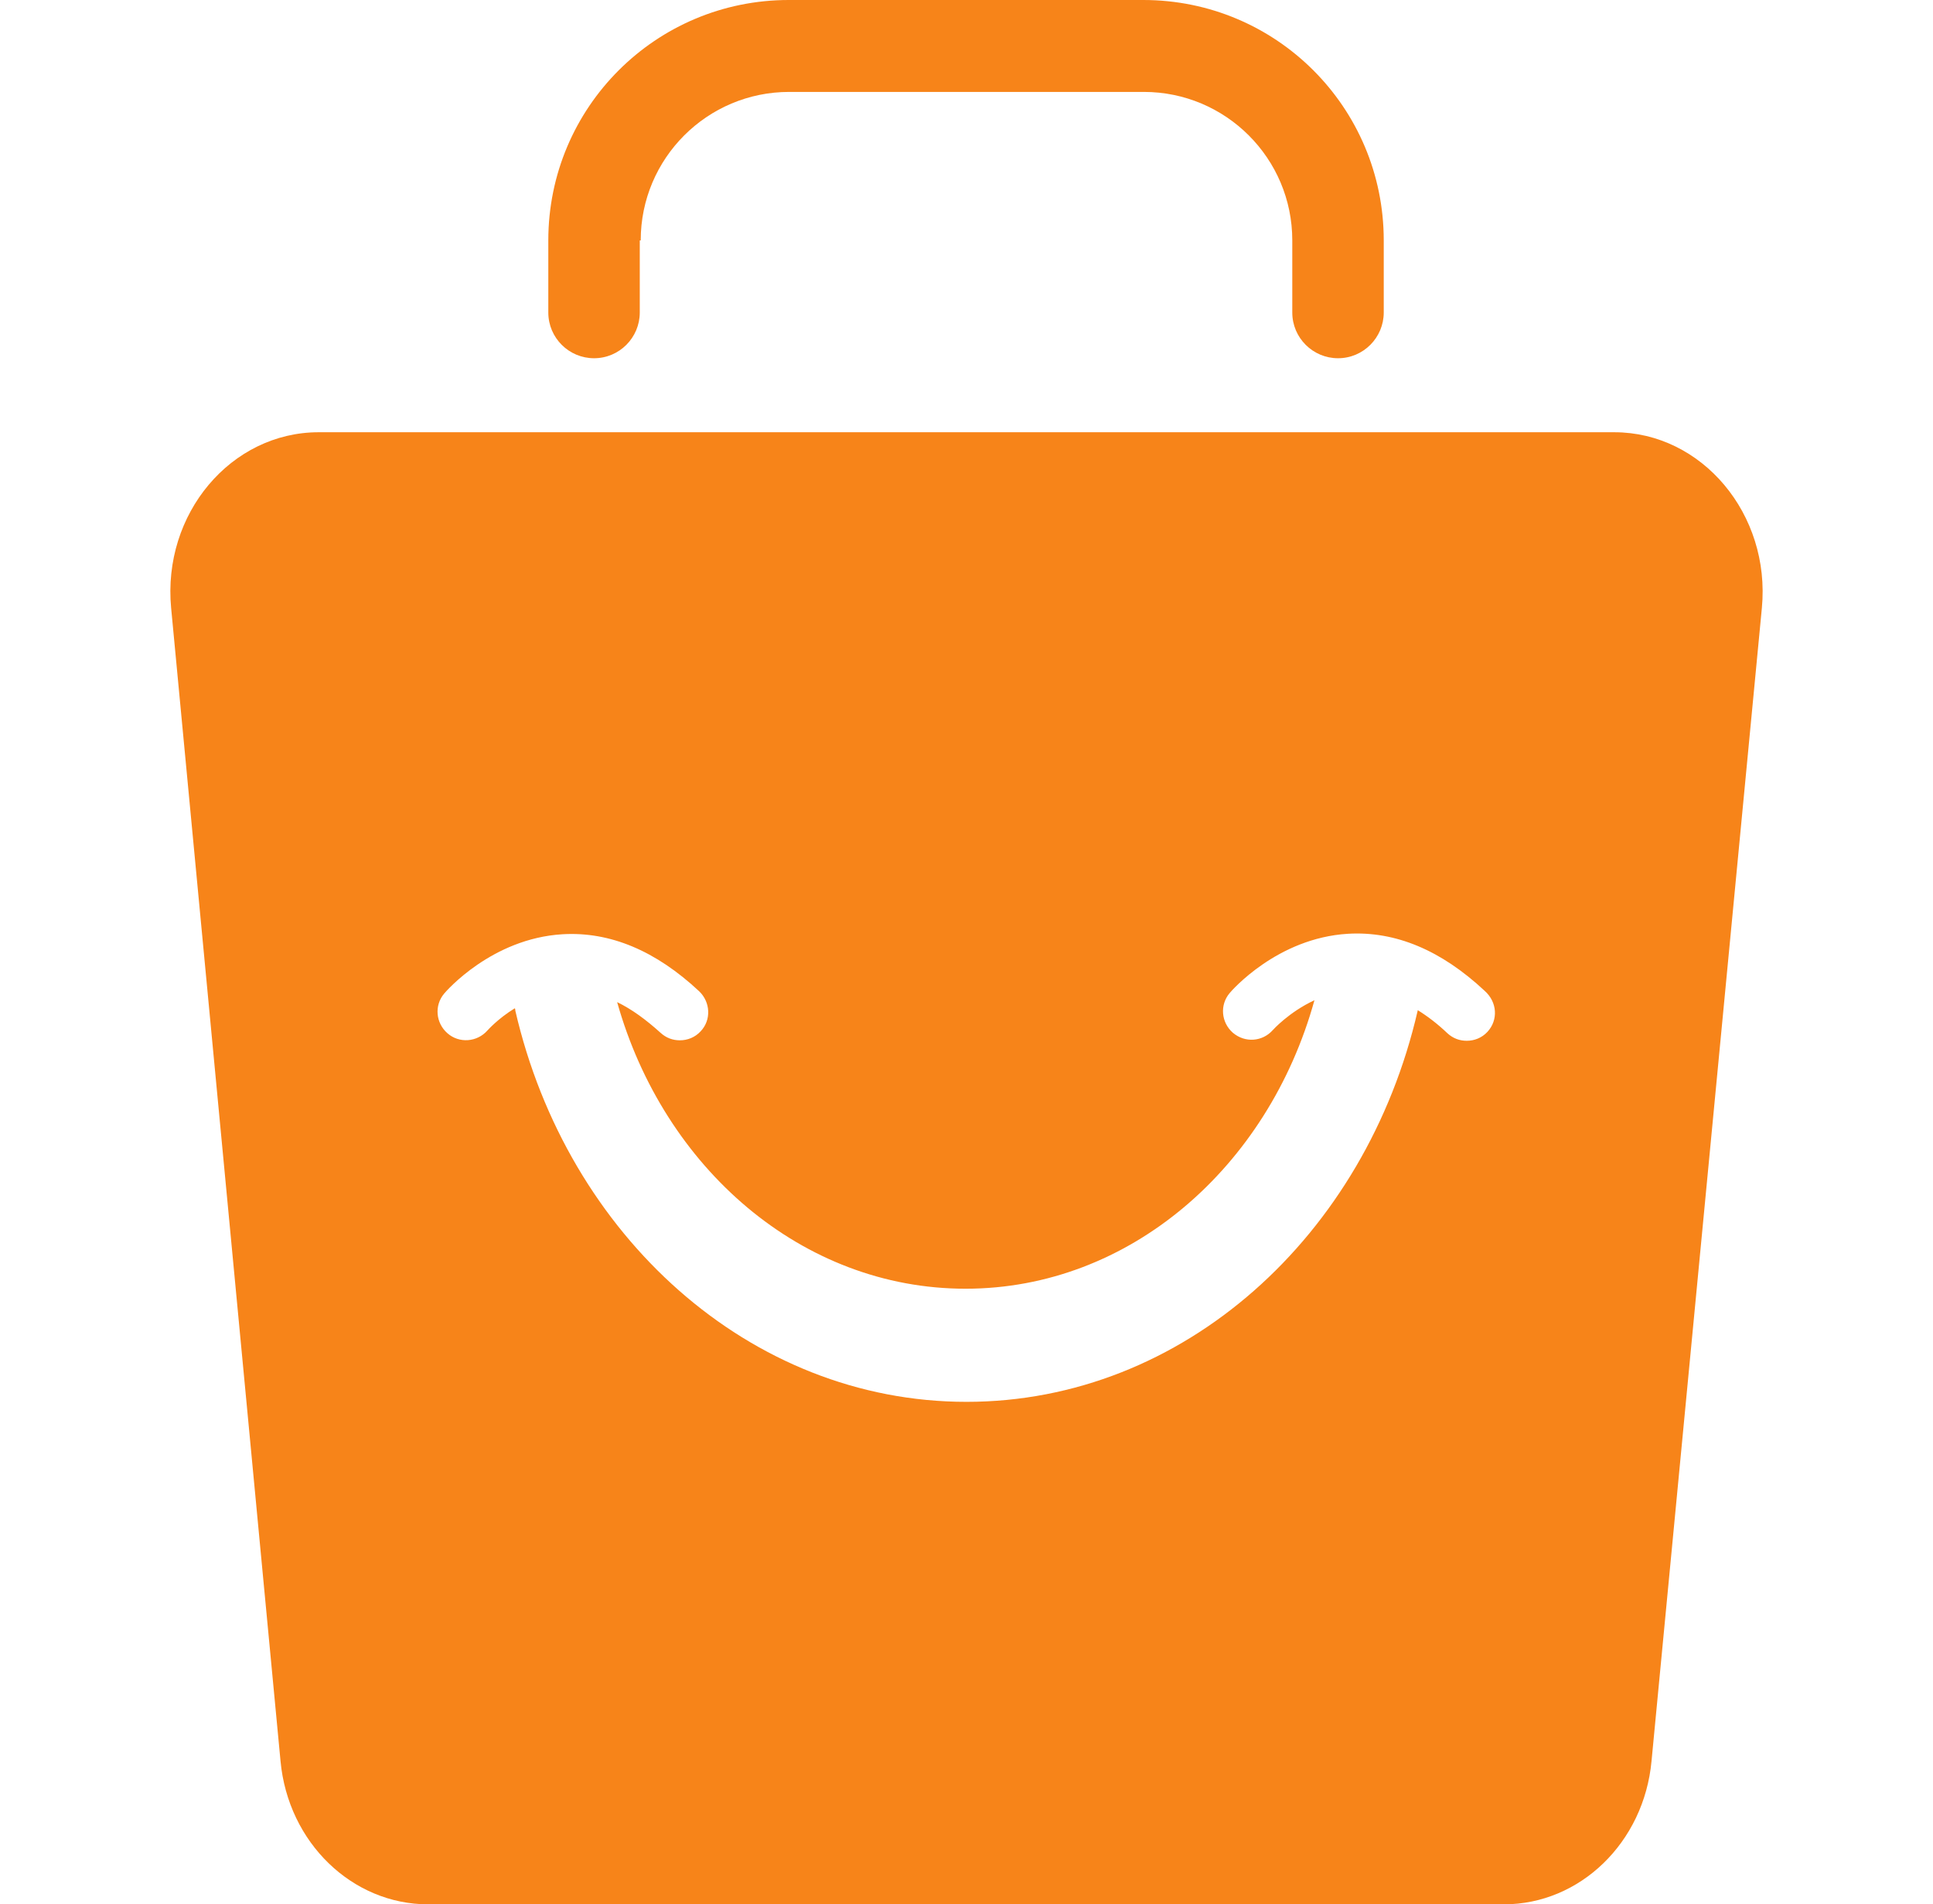 <?xml version="1.0" encoding="utf-8"?>
<!-- Generator: Adobe Illustrator 26.3.1, SVG Export Plug-In . SVG Version: 6.00 Build 0)  -->
<svg version="1.1" id="Capa_1" xmlns="http://www.w3.org/2000/svg" xmlns:xlink="http://www.w3.org/1999/xlink" x="0px" y="0px"
	 viewBox="0 0 410 404" style="enable-background:new 0 0 410 404;" xml:space="preserve">
<style type="text/css">
	.st0{fill:#F78419;}
</style>
<g>
	<path class="st0" d="M135.9,51c0-17.4,14.1-31.5,31.5-31.5h75.2c17.4,0,31.5,14.1,31.5,31.5v15.3c0,5.4,4.4,9.7,9.7,9.7h0
		c5.4,0,9.7-4.4,9.7-9.7V51c0-28.2-22.8-51-51-51h-75.2c-28.2,0-51,22.8-51,51v15.3c0,5.4,4.4,9.7,9.7,9.7h0c5.4,0,9.7-4.4,9.7-9.7
		V51z"/>
	<path class="st0" d="M36.3,129l23.2,244.6c1.6,17.3,15.2,30.4,31.3,30.4h23.9h180.4h23.9c16.1,0,29.7-13.1,31.3-30.4L373.7,129
		c1.9-19.9-12.7-37.3-31.3-37.3h-47.2H114.8H67.6C49,91.7,34.4,109,36.3,129z M315.5,218.9c-1.2,1.3-2.8,1.9-4.4,1.9
		c-1.5,0-2.9-0.5-4.1-1.6c-2.1-2-4.2-3.6-6.3-4.9c0,0,0,0.1,0,0.1c-11,47.8-49.7,83-95.7,83c-46,0-84.7-35.3-95.7-83
		c0-0.2,0-0.3-0.1-0.5c-3.6,2.2-5.8,4.7-5.8,4.7c-2.2,2.5-6,2.8-8.5,0.6c-2.5-2.2-2.8-5.9-0.7-8.4c0.4-0.5,10.1-11.7,25.1-12.6
		c10.1-0.6,19.8,3.5,29,12.1c2.4,2.3,2.6,6.1,0.3,8.5c-1.2,1.3-2.8,1.9-4.4,1.9c-1.5,0-2.9-0.5-4.1-1.6c-3.1-2.8-6.1-5-9.2-6.5
		c9.9,35.2,39.2,60.8,73.9,60.8c34.8,0,64.2-25.8,74-61.2c-5.4,2.5-8.8,6.3-8.8,6.3c-2.2,2.5-5.9,2.8-8.5,0.6
		c-2.5-2.2-2.8-5.9-0.7-8.4c0.4-0.5,10.1-11.7,25.1-12.6c10.1-0.6,19.8,3.5,29,12.1C317.6,212.6,317.8,216.4,315.5,218.9z"/>
</g>
</svg>
